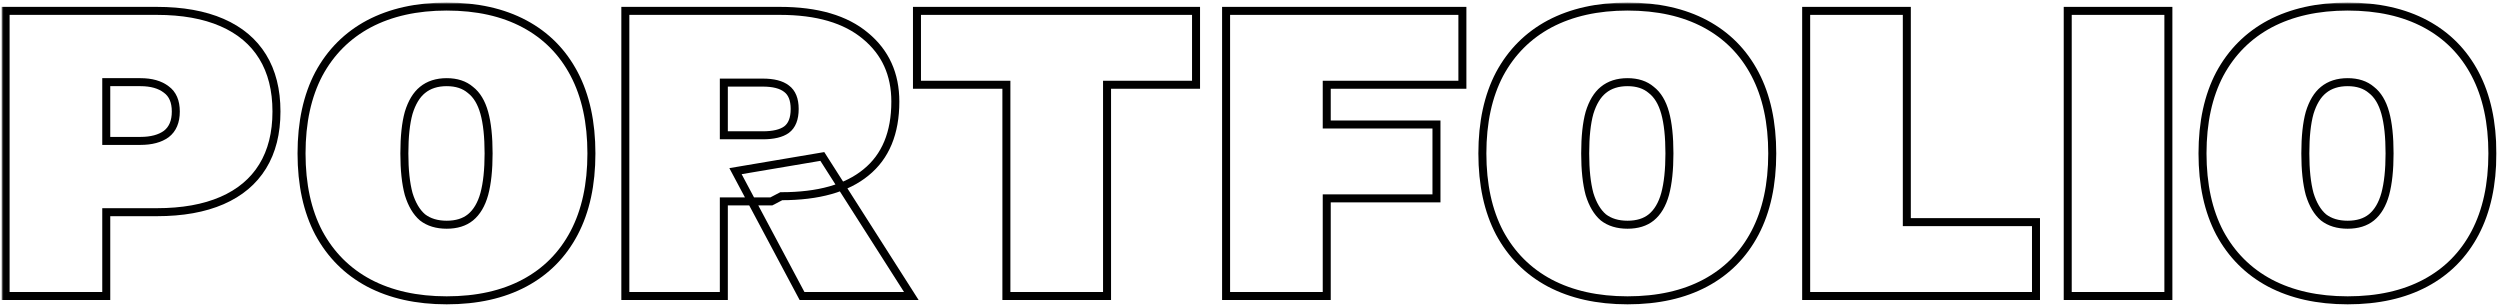 <svg width="625" height="77" viewBox="0 0 625 77" fill="none" xmlns="http://www.w3.org/2000/svg">
<mask id="path-1-outside-1_3078_91627" maskUnits="userSpaceOnUse" x="0.4" y="0.64" width="624" height="76" fill="black">
<rect fill="white" x="0.4" y="0.64" width="624" height="76"/>
<path d="M39.2 2.72C45.608 2.72 51.044 3.692 55.508 5.636C59.972 7.58 63.356 10.424 65.66 14.168C67.964 17.912 69.116 22.484 69.116 27.884C69.116 33.284 67.964 37.856 65.66 41.6C63.356 45.344 59.972 48.188 55.508 50.132C51.044 52.076 45.608 53.048 39.2 53.048H26.564V74H1.4V2.72H39.2ZM35.096 35.228C37.832 35.228 39.992 34.652 41.576 33.5C43.16 32.276 43.952 30.404 43.952 27.884C43.952 25.364 43.16 23.528 41.576 22.376C39.992 21.152 37.832 20.54 35.096 20.54H26.564V35.228H35.096Z"/>
<path d="M111.674 1.64C119.234 1.64 125.714 3.08 131.114 5.96C136.514 8.84 140.654 13.016 143.534 18.488C146.414 23.96 147.854 30.584 147.854 38.36C147.854 46.136 146.414 52.76 143.534 58.232C140.654 63.704 136.514 67.88 131.114 70.76C125.714 73.64 119.234 75.08 111.674 75.08C104.186 75.08 97.706 73.64 92.234 70.76C86.834 67.88 82.658 63.704 79.706 58.232C76.826 52.76 75.386 46.136 75.386 38.36C75.386 30.584 76.826 23.96 79.706 18.488C82.658 13.016 86.834 8.84 92.234 5.96C97.706 3.08 104.186 1.64 111.674 1.64ZM111.674 20.54C109.226 20.54 107.21 21.188 105.626 22.484C104.114 23.708 102.962 25.616 102.17 28.208C101.45 30.8 101.09 34.184 101.09 38.36C101.09 42.464 101.45 45.848 102.17 48.512C102.962 51.104 104.114 53.048 105.626 54.344C107.21 55.568 109.226 56.18 111.674 56.18C114.122 56.18 116.102 55.568 117.614 54.344C119.198 53.048 120.35 51.104 121.07 48.512C121.79 45.848 122.15 42.464 122.15 38.36C122.15 34.184 121.79 30.8 121.07 28.208C120.35 25.616 119.198 23.708 117.614 22.484C116.102 21.188 114.122 20.54 111.674 20.54Z"/>
<path d="M194.998 2.72C204.286 2.72 211.414 4.808 216.382 8.984C221.35 13.088 223.834 18.56 223.834 25.4C223.834 33.248 221.386 39.152 216.49 43.112C211.666 47.072 204.61 49.052 195.322 49.052L192.838 50.348H180.958V74H156.334V2.72H194.998ZM190.678 33.824C193.342 33.824 195.322 33.356 196.618 32.42C197.986 31.412 198.67 29.684 198.67 27.236C198.67 24.86 197.986 23.168 196.618 22.16C195.322 21.152 193.342 20.648 190.678 20.648H180.958V33.824H190.678ZM205.582 39.116L227.83 74H200.506L183.874 42.788L205.582 39.116Z"/>
<path d="M299.01 2.72V21.188H276.762V74H251.598V21.188H229.242V2.72H299.01Z"/>
<path d="M365.598 21.188H331.685V31.124H359.117V49.592H331.685V74H306.521V2.72H365.598V21.188Z"/>
<path d="M406.881 1.64C414.441 1.64 420.921 3.08 426.321 5.96C431.721 8.84 435.861 13.016 438.741 18.488C441.621 23.96 443.061 30.584 443.061 38.36C443.061 46.136 441.621 52.76 438.741 58.232C435.861 63.704 431.721 67.88 426.321 70.76C420.921 73.64 414.441 75.08 406.881 75.08C399.393 75.08 392.913 73.64 387.441 70.76C382.041 67.88 377.865 63.704 374.913 58.232C372.033 52.76 370.593 46.136 370.593 38.36C370.593 30.584 372.033 23.96 374.913 18.488C377.865 13.016 382.041 8.84 387.441 5.96C392.913 3.08 399.393 1.64 406.881 1.64ZM406.881 20.54C404.433 20.54 402.417 21.188 400.833 22.484C399.321 23.708 398.169 25.616 397.377 28.208C396.657 30.8 396.297 34.184 396.297 38.36C396.297 42.464 396.657 45.848 397.377 48.512C398.169 51.104 399.321 53.048 400.833 54.344C402.417 55.568 404.433 56.18 406.881 56.18C409.329 56.18 411.309 55.568 412.821 54.344C414.405 53.048 415.557 51.104 416.277 48.512C416.997 45.848 417.357 42.464 417.357 38.36C417.357 34.184 416.997 30.8 416.277 28.208C415.557 25.616 414.405 23.708 412.821 22.484C411.309 21.188 409.329 20.54 406.881 20.54Z"/>
<path d="M476.705 55.532H508.997V74H451.541V2.72H476.705V55.532Z"/>
<path d="M542.096 2.72V74H516.932V2.72H542.096Z"/>
<path d="M586.916 1.64C594.476 1.64 600.956 3.08 606.356 5.96C611.756 8.84 615.896 13.016 618.776 18.488C621.656 23.96 623.096 30.584 623.096 38.36C623.096 46.136 621.656 52.76 618.776 58.232C615.896 63.704 611.756 67.88 606.356 70.76C600.956 73.64 594.476 75.08 586.916 75.08C579.428 75.08 572.948 73.64 567.476 70.76C562.076 67.88 557.9 63.704 554.948 58.232C552.068 52.76 550.628 46.136 550.628 38.36C550.628 30.584 552.068 23.96 554.948 18.488C557.9 13.016 562.076 8.84 567.476 5.96C572.948 3.08 579.428 1.64 586.916 1.64ZM586.916 20.54C584.468 20.54 582.452 21.188 580.868 22.484C579.356 23.708 578.204 25.616 577.412 28.208C576.692 30.8 576.332 34.184 576.332 38.36C576.332 42.464 576.692 45.848 577.412 48.512C578.204 51.104 579.356 53.048 580.868 54.344C582.452 55.568 584.468 56.18 586.916 56.18C589.364 56.18 591.344 55.568 592.856 54.344C594.44 53.048 595.592 51.104 596.312 48.512C597.032 45.848 597.392 42.464 597.392 38.36C597.392 34.184 597.032 30.8 596.312 28.208C595.592 25.616 594.44 23.708 592.856 22.484C591.344 21.188 589.364 20.54 586.916 20.54Z"/>
</mask>
<path d="M39.2 2.72C45.608 2.72 51.044 3.692 55.508 5.636C59.972 7.58 63.356 10.424 65.66 14.168C67.964 17.912 69.116 22.484 69.116 27.884C69.116 33.284 67.964 37.856 65.66 41.6C63.356 45.344 59.972 48.188 55.508 50.132C51.044 52.076 45.608 53.048 39.2 53.048H26.564V74H1.4V2.72H39.2ZM35.096 35.228C37.832 35.228 39.992 34.652 41.576 33.5C43.16 32.276 43.952 30.404 43.952 27.884C43.952 25.364 43.16 23.528 41.576 22.376C39.992 21.152 37.832 20.54 35.096 20.54H26.564V35.228H35.096Z" stroke="black" stroke-opacity="1" stroke-width="2" mask="url(#path-1-outside-1_3078_91627)"/>
<path d="M111.674 1.64C119.234 1.64 125.714 3.08 131.114 5.96C136.514 8.84 140.654 13.016 143.534 18.488C146.414 23.96 147.854 30.584 147.854 38.36C147.854 46.136 146.414 52.76 143.534 58.232C140.654 63.704 136.514 67.88 131.114 70.76C125.714 73.64 119.234 75.08 111.674 75.08C104.186 75.08 97.706 73.64 92.234 70.76C86.834 67.88 82.658 63.704 79.706 58.232C76.826 52.76 75.386 46.136 75.386 38.36C75.386 30.584 76.826 23.96 79.706 18.488C82.658 13.016 86.834 8.84 92.234 5.96C97.706 3.08 104.186 1.64 111.674 1.64ZM111.674 20.54C109.226 20.54 107.21 21.188 105.626 22.484C104.114 23.708 102.962 25.616 102.17 28.208C101.45 30.8 101.09 34.184 101.09 38.36C101.09 42.464 101.45 45.848 102.17 48.512C102.962 51.104 104.114 53.048 105.626 54.344C107.21 55.568 109.226 56.18 111.674 56.18C114.122 56.18 116.102 55.568 117.614 54.344C119.198 53.048 120.35 51.104 121.07 48.512C121.79 45.848 122.15 42.464 122.15 38.36C122.15 34.184 121.79 30.8 121.07 28.208C120.35 25.616 119.198 23.708 117.614 22.484C116.102 21.188 114.122 20.54 111.674 20.54Z" stroke="black" stroke-opacity="1" stroke-width="2" mask="url(#path-1-outside-1_3078_91627)"/>
<path d="M194.998 2.72C204.286 2.72 211.414 4.808 216.382 8.984C221.35 13.088 223.834 18.56 223.834 25.4C223.834 33.248 221.386 39.152 216.49 43.112C211.666 47.072 204.61 49.052 195.322 49.052L192.838 50.348H180.958V74H156.334V2.72H194.998ZM190.678 33.824C193.342 33.824 195.322 33.356 196.618 32.42C197.986 31.412 198.67 29.684 198.67 27.236C198.67 24.86 197.986 23.168 196.618 22.16C195.322 21.152 193.342 20.648 190.678 20.648H180.958V33.824H190.678ZM205.582 39.116L227.83 74H200.506L183.874 42.788L205.582 39.116Z" stroke="black" stroke-opacity="1" stroke-width="2" mask="url(#path-1-outside-1_3078_91627)"/>
<path d="M299.01 2.72V21.188H276.762V74H251.598V21.188H229.242V2.72H299.01Z" stroke="black" stroke-opacity="1" stroke-width="2" mask="url(#path-1-outside-1_3078_91627)"/>
<path d="M365.598 21.188H331.685V31.124H359.117V49.592H331.685V74H306.521V2.72H365.598V21.188Z" stroke="black" stroke-opacity="1" stroke-width="2" mask="url(#path-1-outside-1_3078_91627)"/>
<path d="M406.881 1.64C414.441 1.64 420.921 3.08 426.321 5.96C431.721 8.84 435.861 13.016 438.741 18.488C441.621 23.96 443.061 30.584 443.061 38.36C443.061 46.136 441.621 52.76 438.741 58.232C435.861 63.704 431.721 67.88 426.321 70.76C420.921 73.64 414.441 75.08 406.881 75.08C399.393 75.08 392.913 73.64 387.441 70.76C382.041 67.88 377.865 63.704 374.913 58.232C372.033 52.76 370.593 46.136 370.593 38.36C370.593 30.584 372.033 23.96 374.913 18.488C377.865 13.016 382.041 8.84 387.441 5.96C392.913 3.08 399.393 1.64 406.881 1.64ZM406.881 20.54C404.433 20.54 402.417 21.188 400.833 22.484C399.321 23.708 398.169 25.616 397.377 28.208C396.657 30.8 396.297 34.184 396.297 38.36C396.297 42.464 396.657 45.848 397.377 48.512C398.169 51.104 399.321 53.048 400.833 54.344C402.417 55.568 404.433 56.18 406.881 56.18C409.329 56.18 411.309 55.568 412.821 54.344C414.405 53.048 415.557 51.104 416.277 48.512C416.997 45.848 417.357 42.464 417.357 38.36C417.357 34.184 416.997 30.8 416.277 28.208C415.557 25.616 414.405 23.708 412.821 22.484C411.309 21.188 409.329 20.54 406.881 20.54Z" stroke="black" stroke-opacity="1" stroke-width="2" mask="url(#path-1-outside-1_3078_91627)"/>
<path d="M476.705 55.532H508.997V74H451.541V2.72H476.705V55.532Z" stroke="black" stroke-opacity="1" stroke-width="2" mask="url(#path-1-outside-1_3078_91627)"/>
<path d="M542.096 2.72V74H516.932V2.72H542.096Z" stroke="black" stroke-opacity="1" stroke-width="2" mask="url(#path-1-outside-1_3078_91627)"/>
<path d="M586.916 1.64C594.476 1.64 600.956 3.08 606.356 5.96C611.756 8.84 615.896 13.016 618.776 18.488C621.656 23.96 623.096 30.584 623.096 38.36C623.096 46.136 621.656 52.76 618.776 58.232C615.896 63.704 611.756 67.88 606.356 70.76C600.956 73.64 594.476 75.08 586.916 75.08C579.428 75.08 572.948 73.64 567.476 70.76C562.076 67.88 557.9 63.704 554.948 58.232C552.068 52.76 550.628 46.136 550.628 38.36C550.628 30.584 552.068 23.96 554.948 18.488C557.9 13.016 562.076 8.84 567.476 5.96C572.948 3.08 579.428 1.64 586.916 1.64ZM586.916 20.54C584.468 20.54 582.452 21.188 580.868 22.484C579.356 23.708 578.204 25.616 577.412 28.208C576.692 30.8 576.332 34.184 576.332 38.36C576.332 42.464 576.692 45.848 577.412 48.512C578.204 51.104 579.356 53.048 580.868 54.344C582.452 55.568 584.468 56.18 586.916 56.18C589.364 56.18 591.344 55.568 592.856 54.344C594.44 53.048 595.592 51.104 596.312 48.512C597.032 45.848 597.392 42.464 597.392 38.36C597.392 34.184 597.032 30.8 596.312 28.208C595.592 25.616 594.44 23.708 592.856 22.484C591.344 21.188 589.364 20.54 586.916 20.54Z" stroke="black" stroke-opacity="1" stroke-width="2" mask="url(#path-1-outside-1_3078_91627)"/>
</svg>
